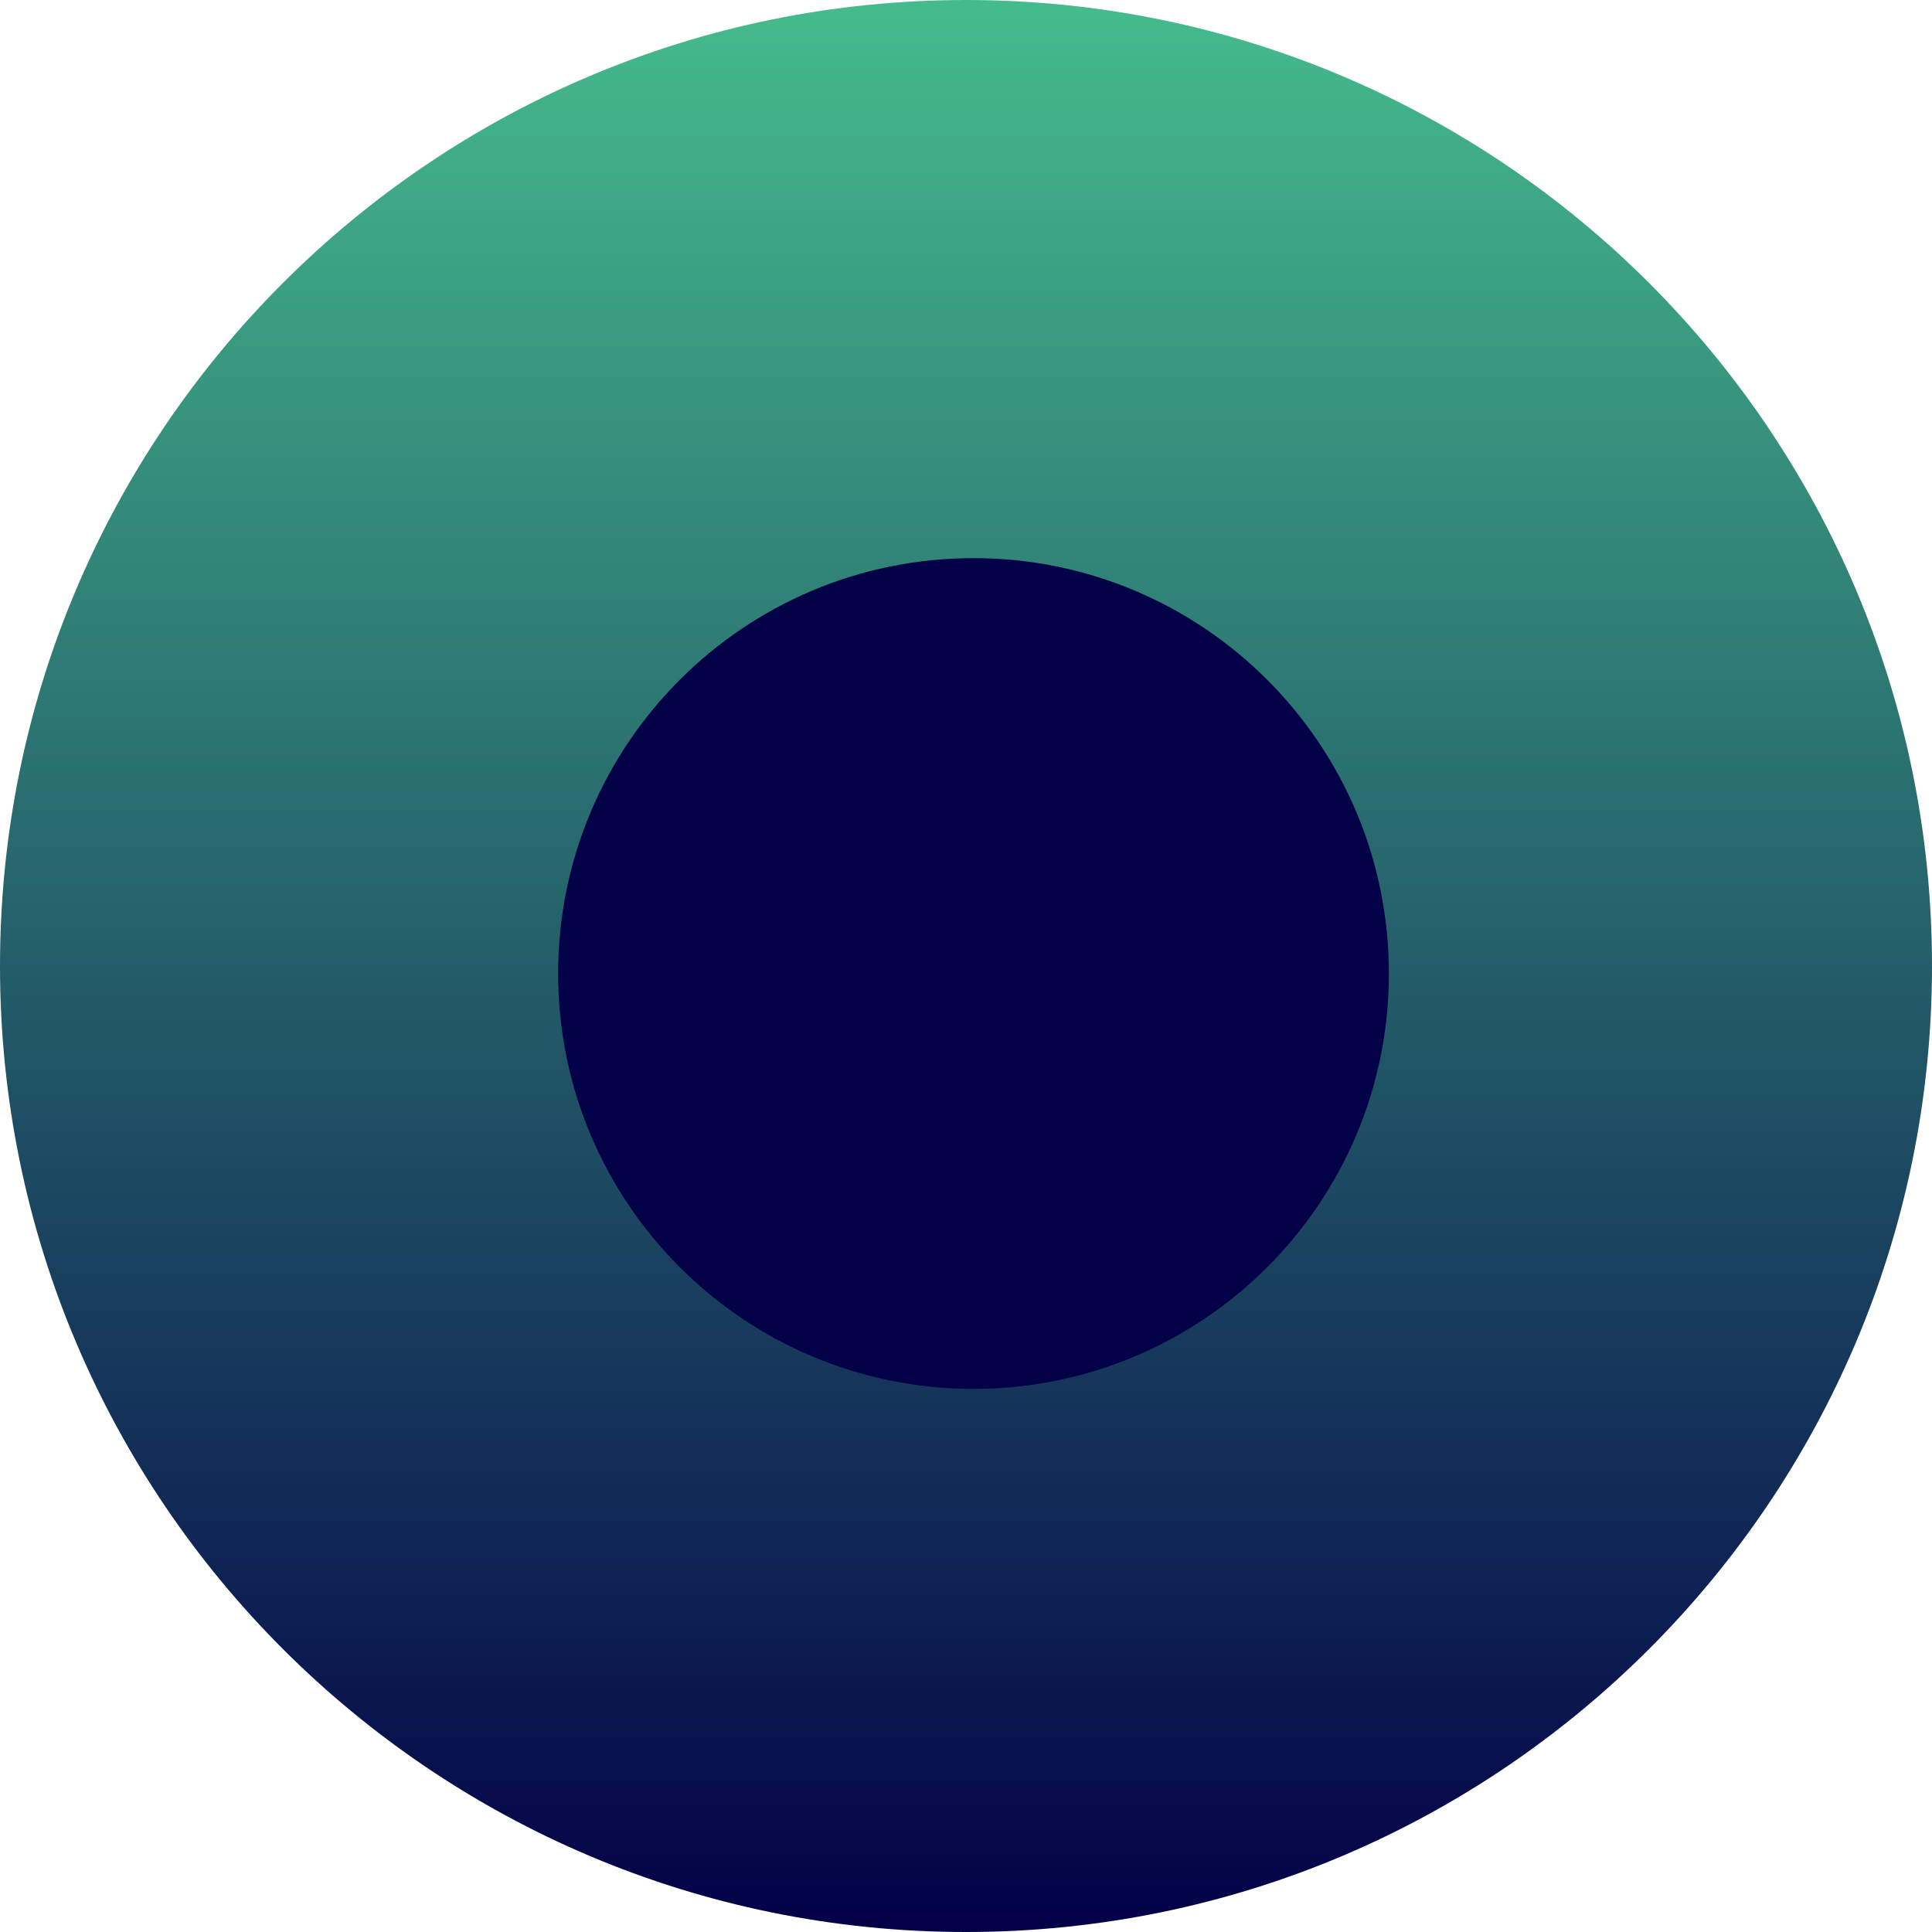 <svg width="45" height="45" viewBox="0 0 45 45" fill="none" xmlns="http://www.w3.org/2000/svg">
<path fill-rule="evenodd" clip-rule="evenodd" d="M22.5 45C34.926 45 45 34.926 45 22.5C45 10.074 34.926 0 22.5 0C10.074 0 0 10.074 0 22.5C0 34.926 10.074 45 22.5 45Z" fill="url(#paint0_linear_1176_1663)"/>
<path fill-rule="evenodd" clip-rule="evenodd" d="M22.675 32.35C28.018 32.35 32.35 28.018 32.35 22.675C32.35 17.332 28.018 13 22.675 13C17.332 13 13 17.332 13 22.675C13 28.018 17.332 32.35 22.675 32.35Z" fill="#020046"/>
<defs>
<linearGradient id="paint0_linear_1176_1663" x1="0" y1="0" x2="0" y2="45" gradientUnits="userSpaceOnUse">
<stop stop-color="#45BB8D"/>
<stop offset="1" stop-color="#020046"/>
</linearGradient>
</defs>
</svg>
